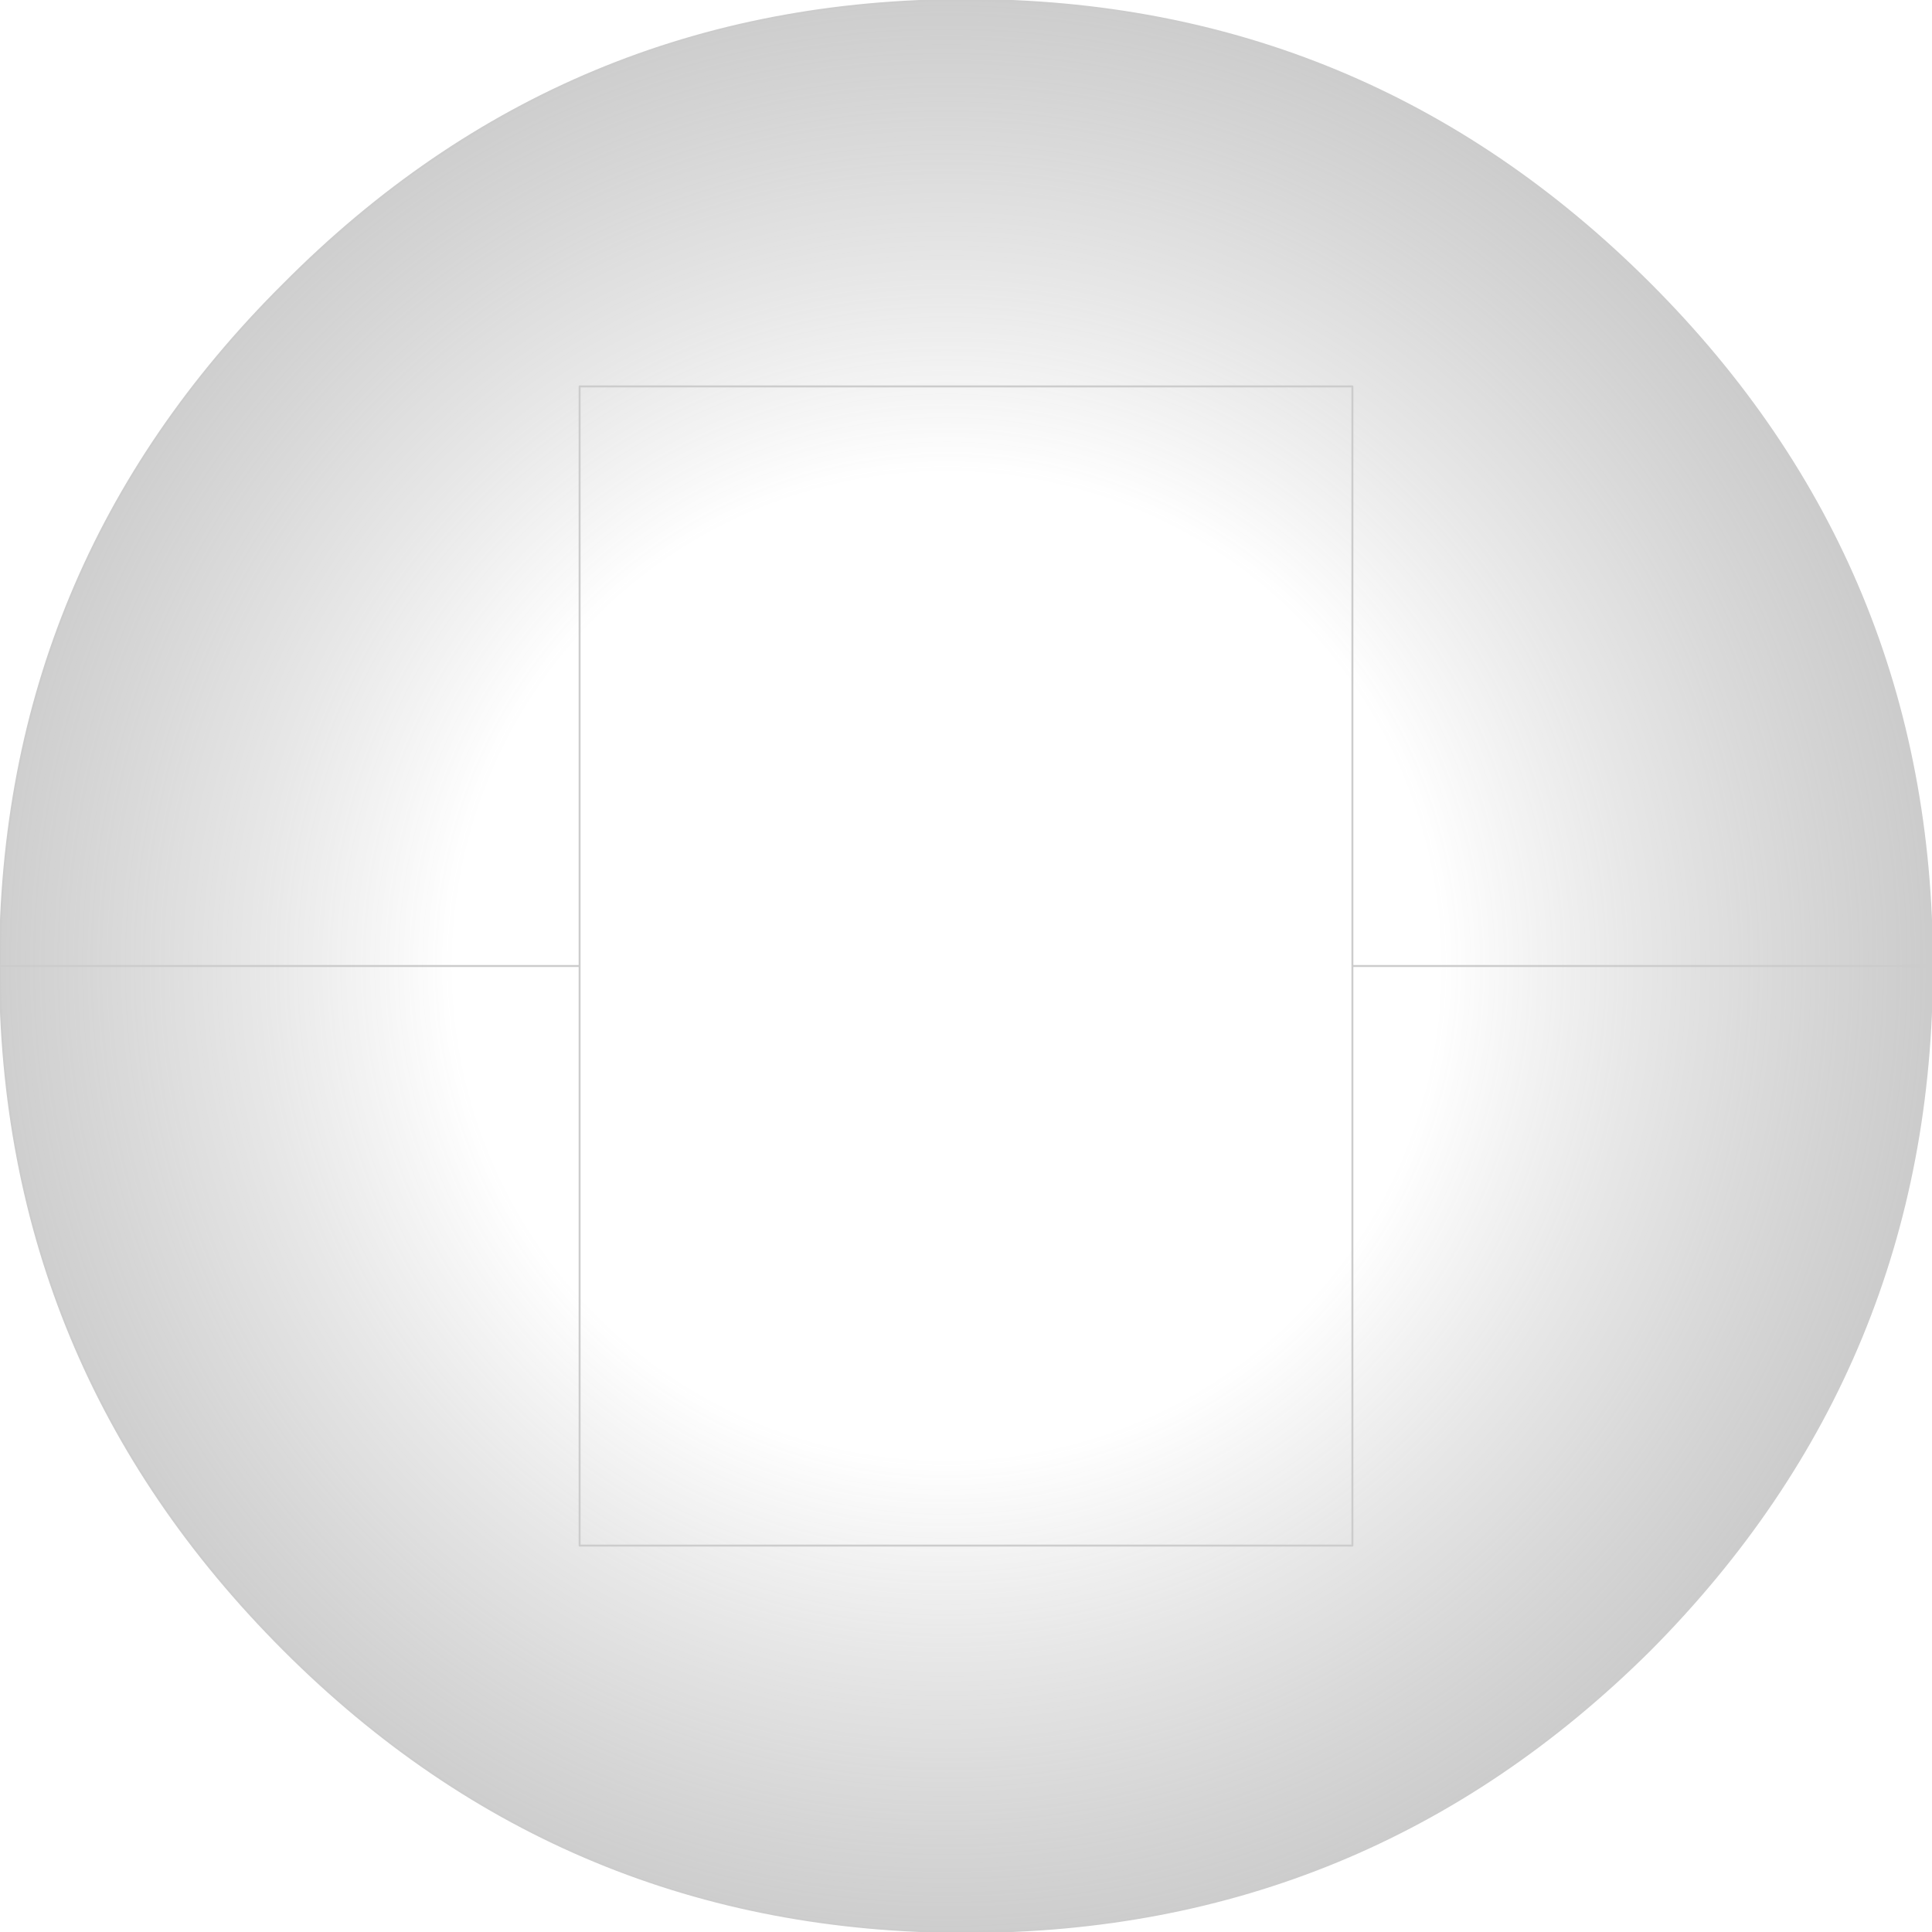 <?xml version="1.0" encoding="UTF-8" standalone="no"?>
<svg xmlns:ffdec="https://www.free-decompiler.com/flash" xmlns:xlink="http://www.w3.org/1999/xlink" ffdec:objectType="shape" height="200.0px" width="200.0px" xmlns="http://www.w3.org/2000/svg">
  <g transform="matrix(4.0, 0.0, 0.0, 4.0, 100.0, 100.0)">
    <path d="M17.7 -17.65 Q25.0 -10.35 25.0 0.0 25.0 10.35 17.7 17.7 10.35 25.0 0.0 25.0 -10.35 25.0 -17.65 17.7 -25.0 10.35 -25.0 0.0 -25.0 -10.35 -17.65 -17.65 -10.35 -25.0 0.0 -25.0 10.35 -25.0 17.7 -17.65 M10.0 0.0 L10.0 -15.0 -10.0 -15.0 -10.0 0.0 -10.0 15.0 10.0 15.0 10.0 0.0 25.0 0.0 10.0 0.0 10.0 15.0 -10.0 15.0 -10.0 0.0 -25.0 0.0 -10.0 0.0 -10.0 -15.0 10.0 -15.0 10.0 0.0" fill="url(#gradient0)" fill-rule="evenodd" stroke="none"/>
    <path d="M17.7 -17.65 Q25.0 -10.35 25.0 0.0 25.0 10.35 17.7 17.7 10.35 25.0 0.0 25.0 -10.35 25.0 -17.65 17.7 -25.0 10.35 -25.0 0.0 -25.0 -10.35 -17.65 -17.65 -10.35 -25.0 0.0 -25.0 10.35 -25.0 17.7 -17.65 M25.0 0.0 L10.0 0.0 10.0 15.0 -10.0 15.0 -10.0 0.0 -25.0 0.0 M-10.0 0.0 L-10.0 -15.0 10.0 -15.0 10.0 0.0" fill="none" stroke="#cccccc" stroke-linecap="round" stroke-linejoin="round" stroke-width="0.05"/>
  </g>
  <defs>
    <radialGradient cx="0" cy="0" gradientTransform="matrix(0.031, 0.0, 0.0, 0.031, -0.5, 0.0)" gradientUnits="userSpaceOnUse" id="gradient0" r="819.2" spreadMethod="pad">
      <stop offset="0.502" stop-color="#5e5e5e" stop-opacity="0.0"/>
      <stop offset="1.0" stop-color="#808080" stop-opacity="0.4"/>
    </radialGradient>
  </defs>
</svg>
